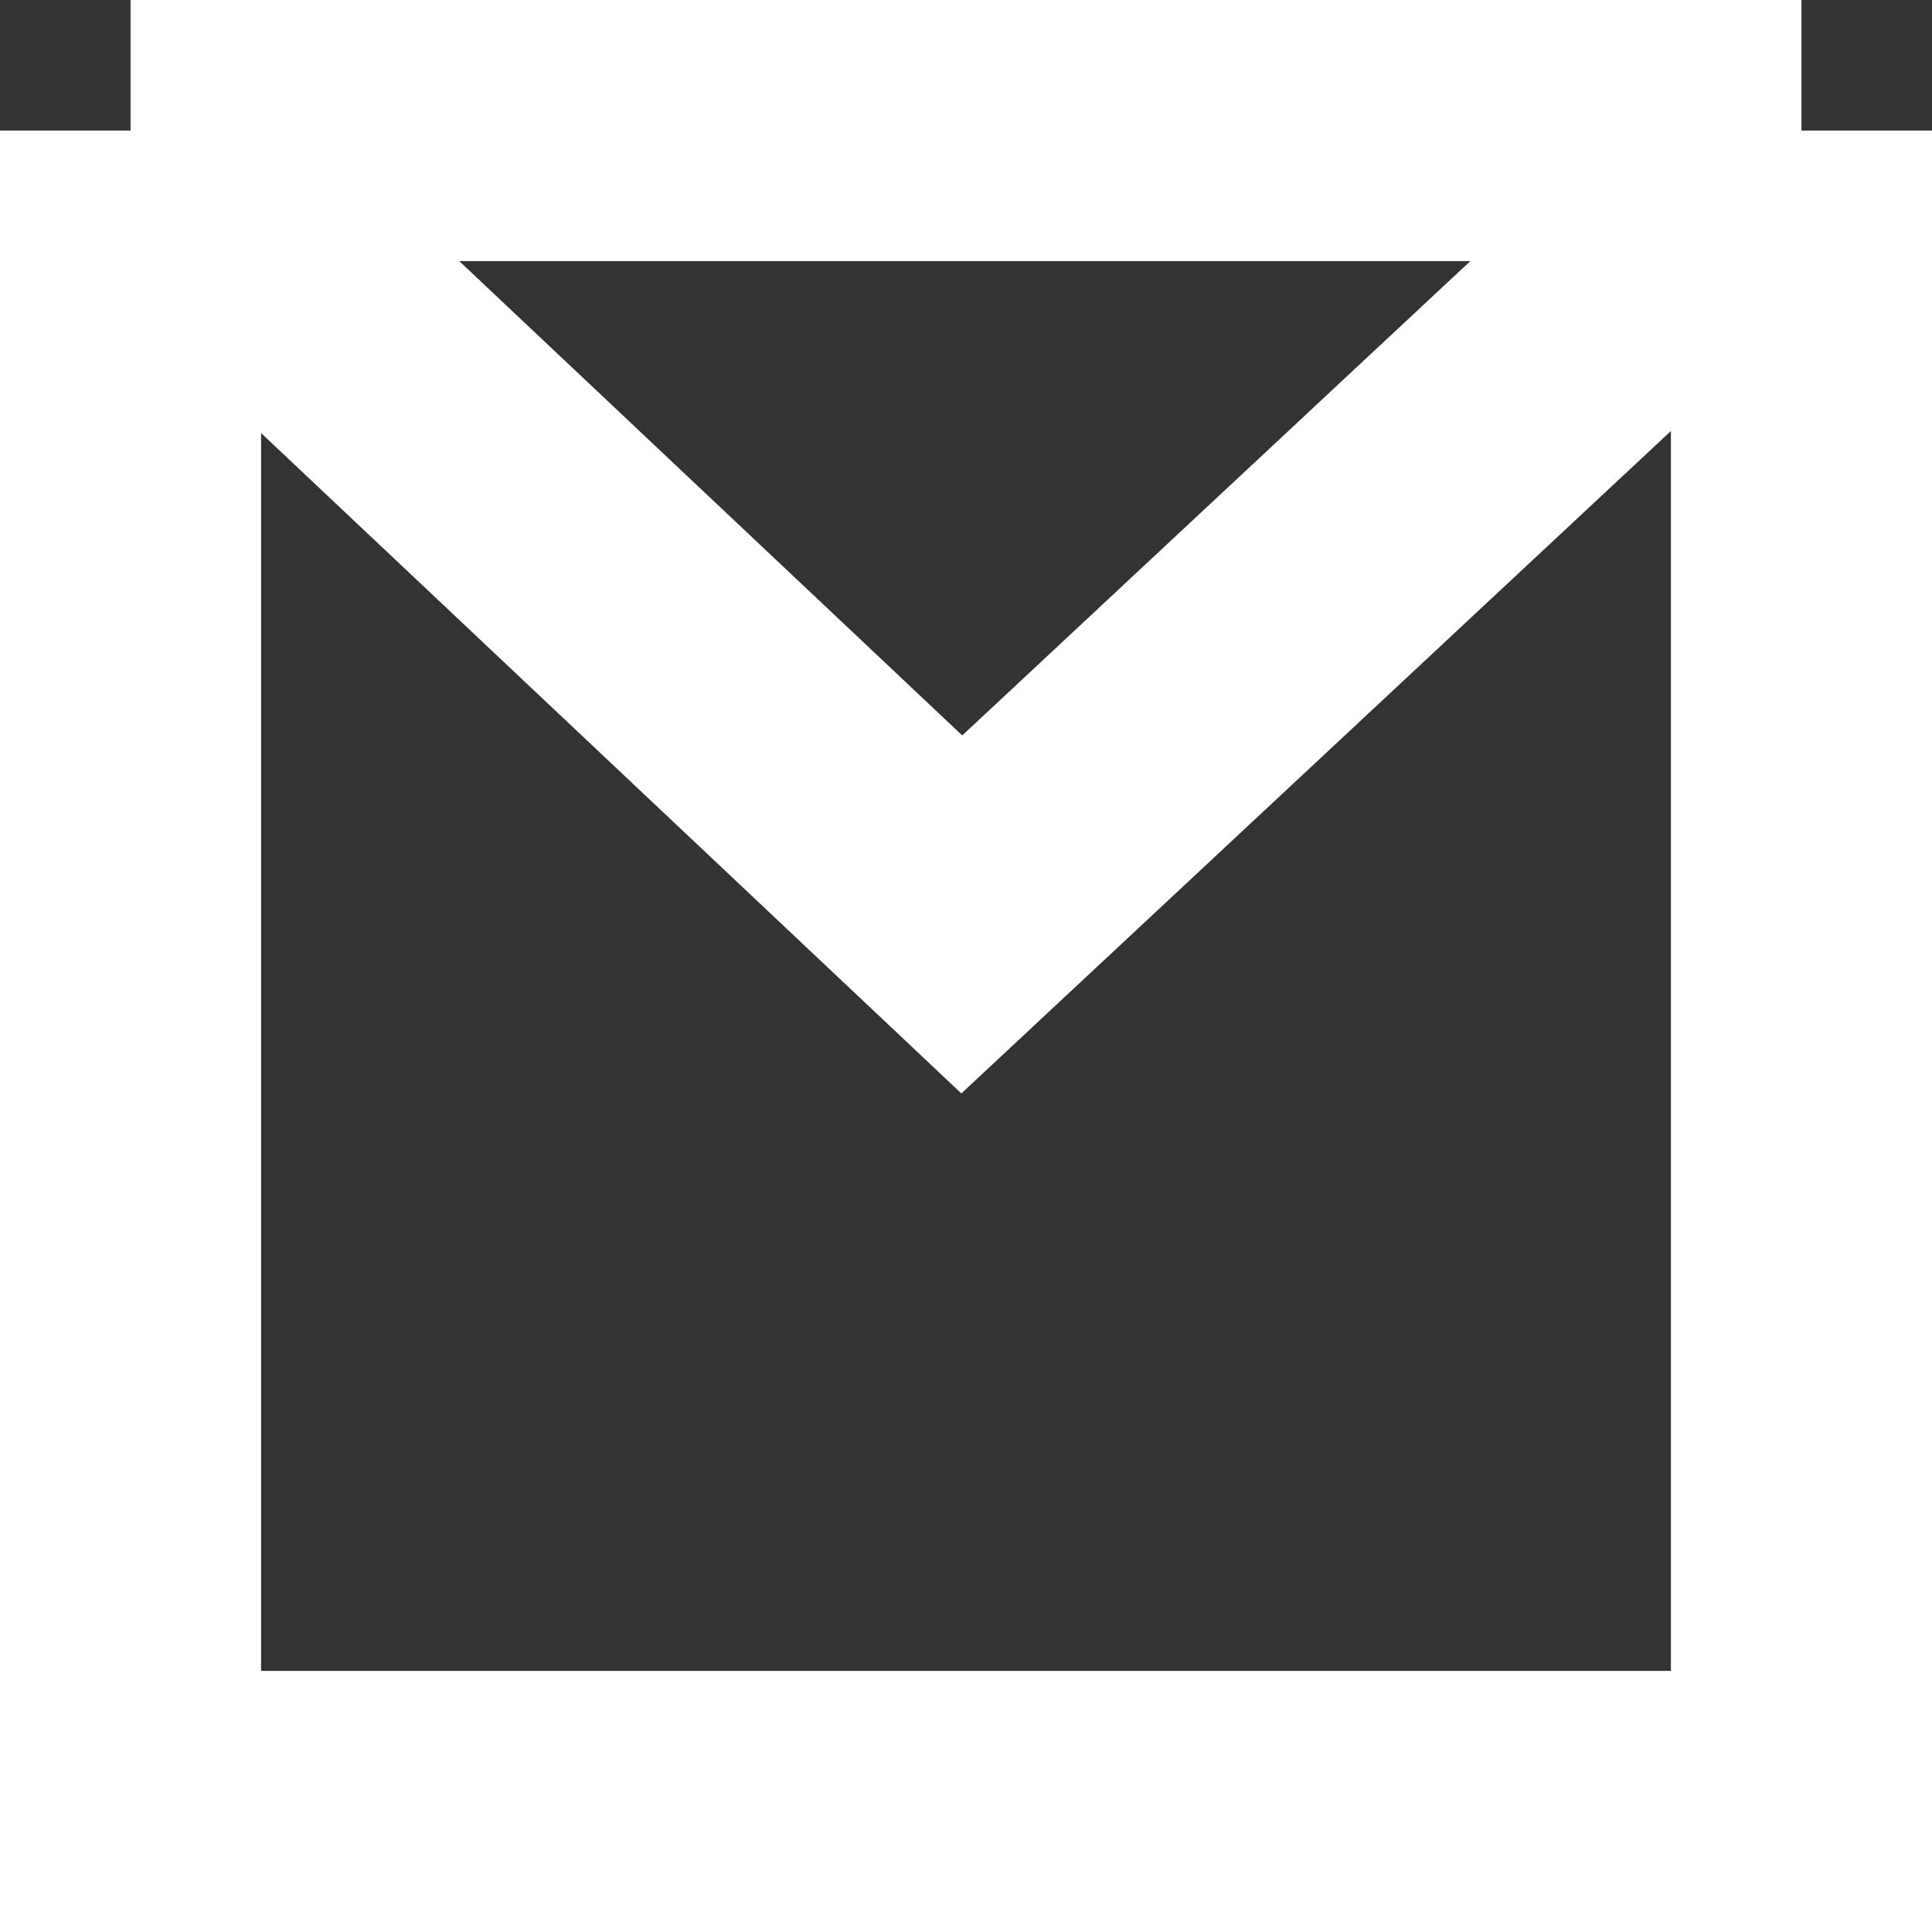 <svg width="74" height="74" viewBox="0 0 74 74" fill="none" xmlns="http://www.w3.org/2000/svg">
<rect x="0" y="0" width="74" height="74" fill="#333333" stroke="none"/>
<path d="M5 5V69H69V5M5 5H69M5 5L36.839 35.025L69 5" stroke="white" stroke-width="10"/>
</svg>
